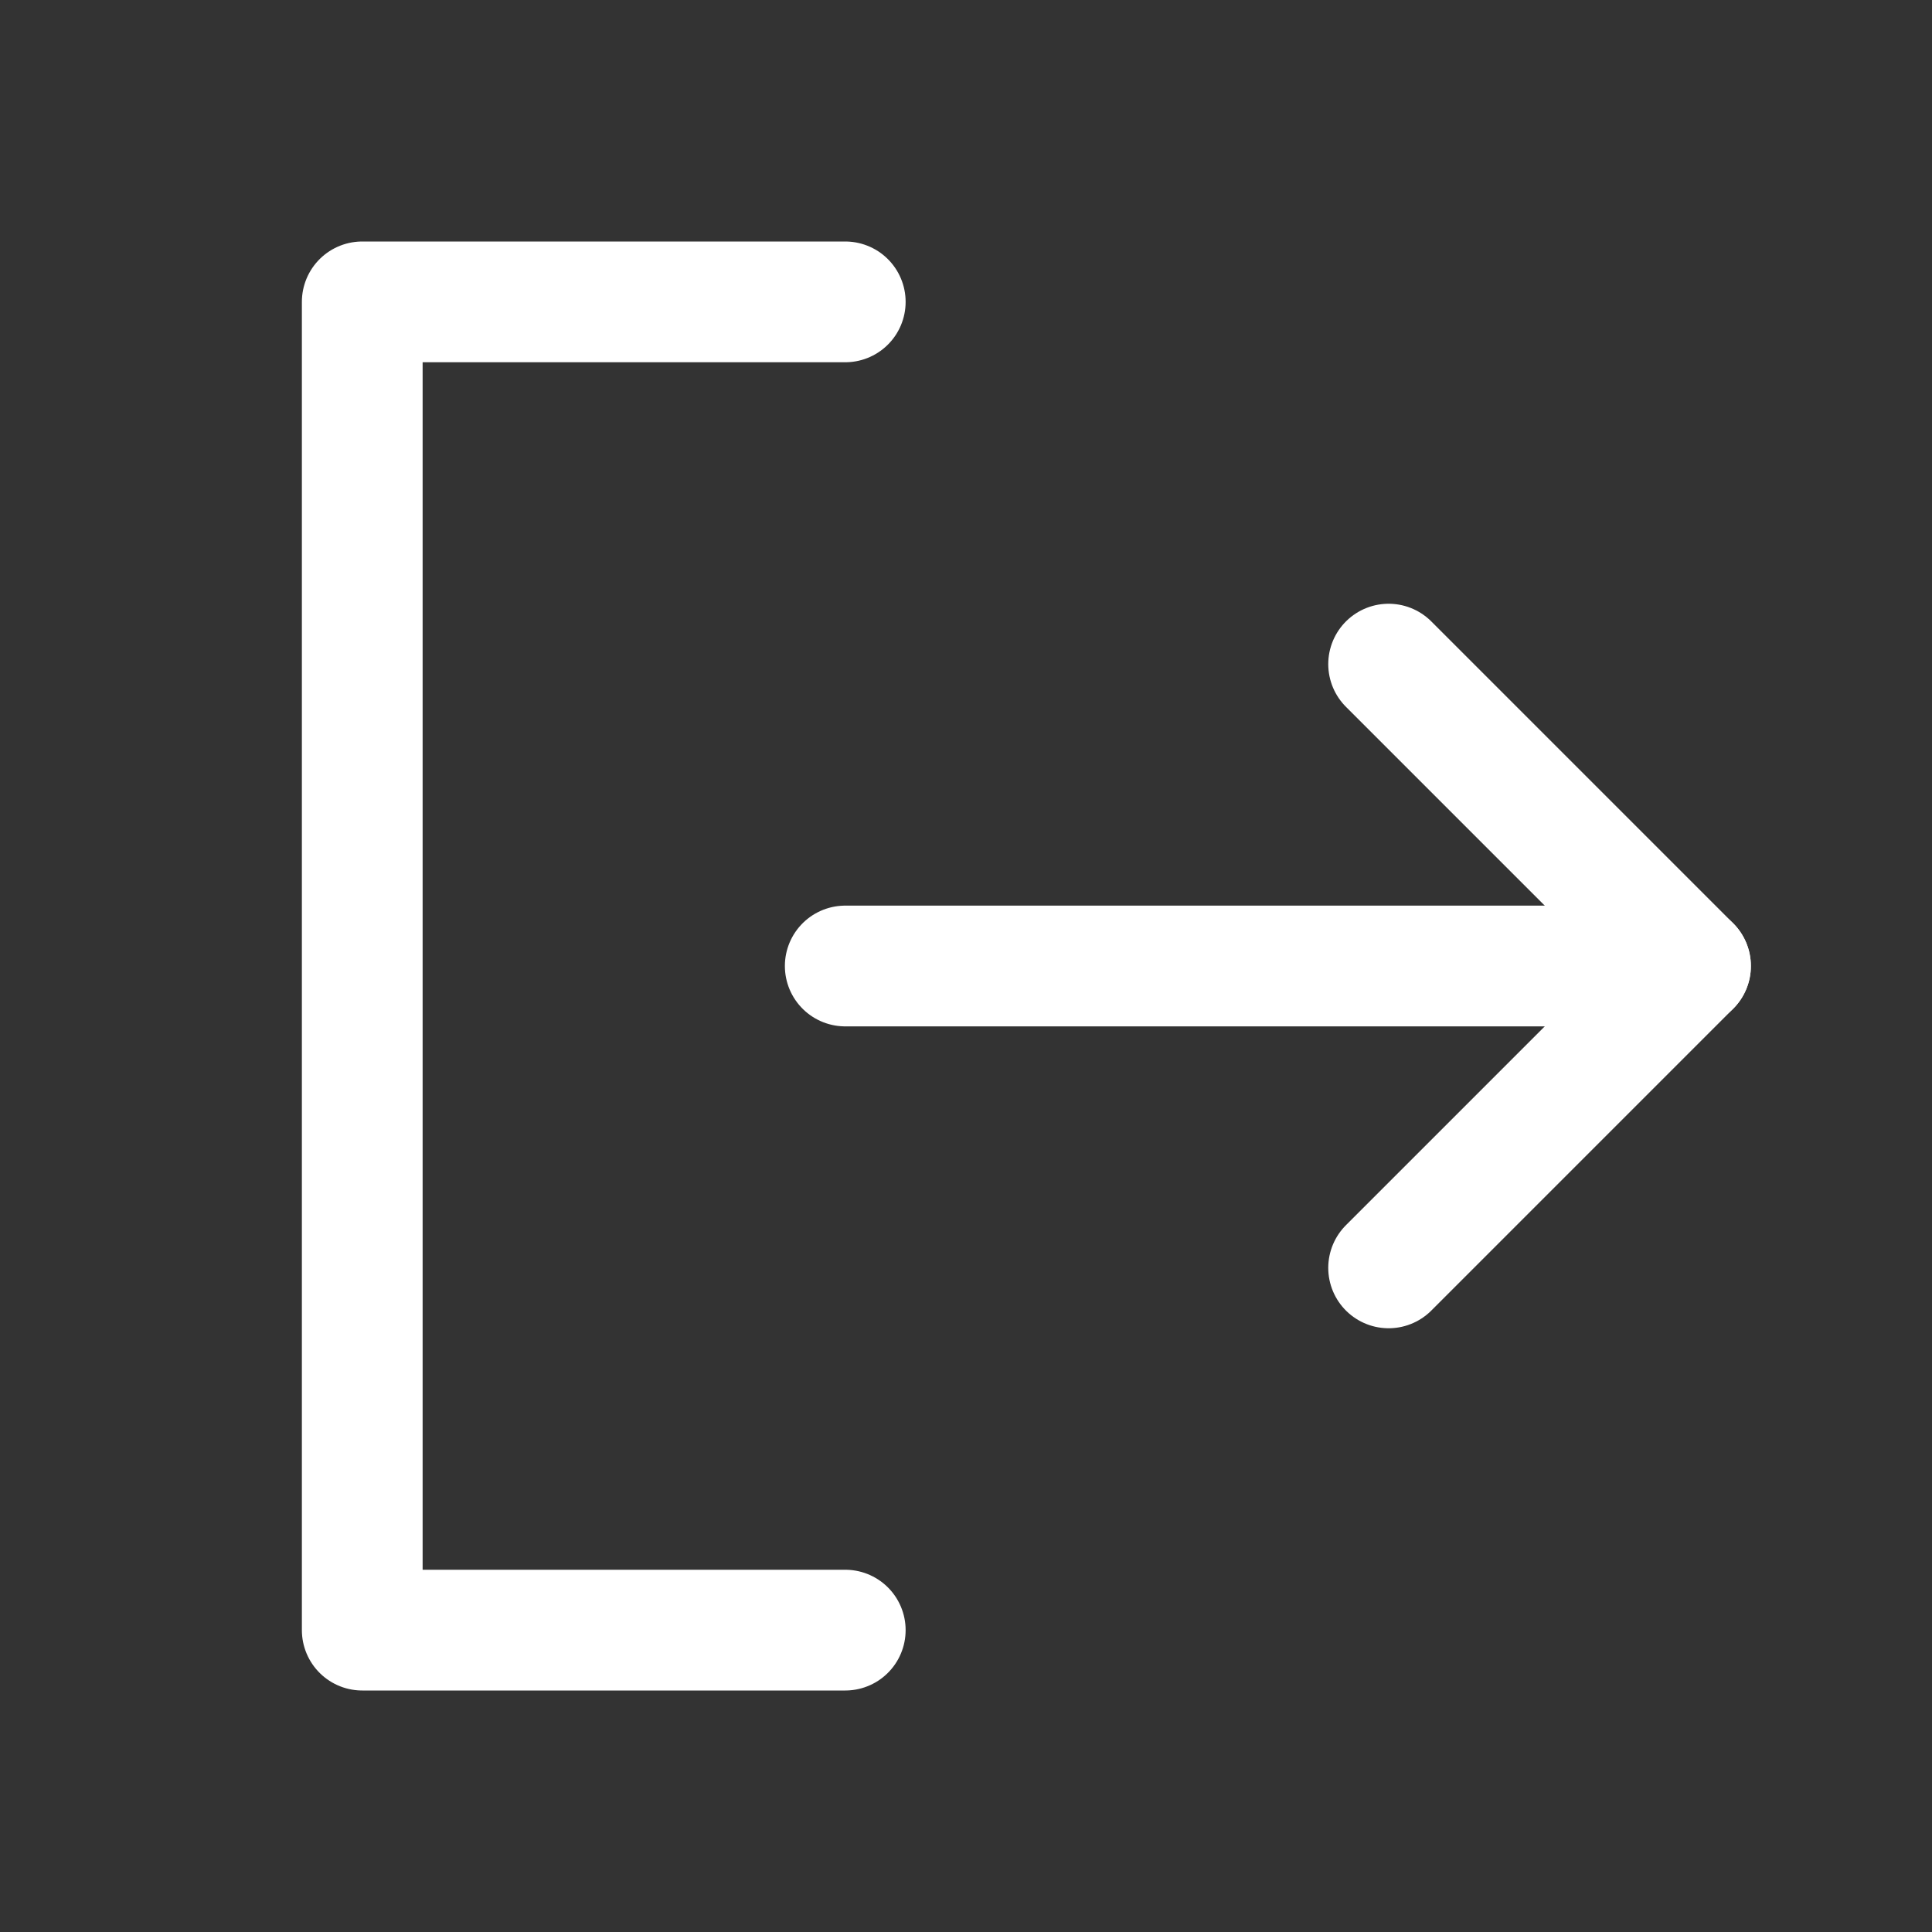 <svg xmlns="http://www.w3.org/2000/svg" viewBox="0 0 256 256"><rect x="0" y="0" width="256" height="256" fill="#333333" stroke="none"/><rect width="256" height="256" fill="none"/><polyline points="112 40 48 40 48 216 112 216" fill="none" stroke="white" stroke-linecap="round" stroke-linejoin="round" stroke-width="16"/><line x1="112" y1="128" x2="224" y2="128" fill="none" stroke="white" stroke-linecap="round" stroke-linejoin="round" stroke-width="16"/><polyline points="184 88 224 128 184 168" fill="none" stroke="white" stroke-linecap="round" stroke-linejoin="round" stroke-width="16"/></svg>
